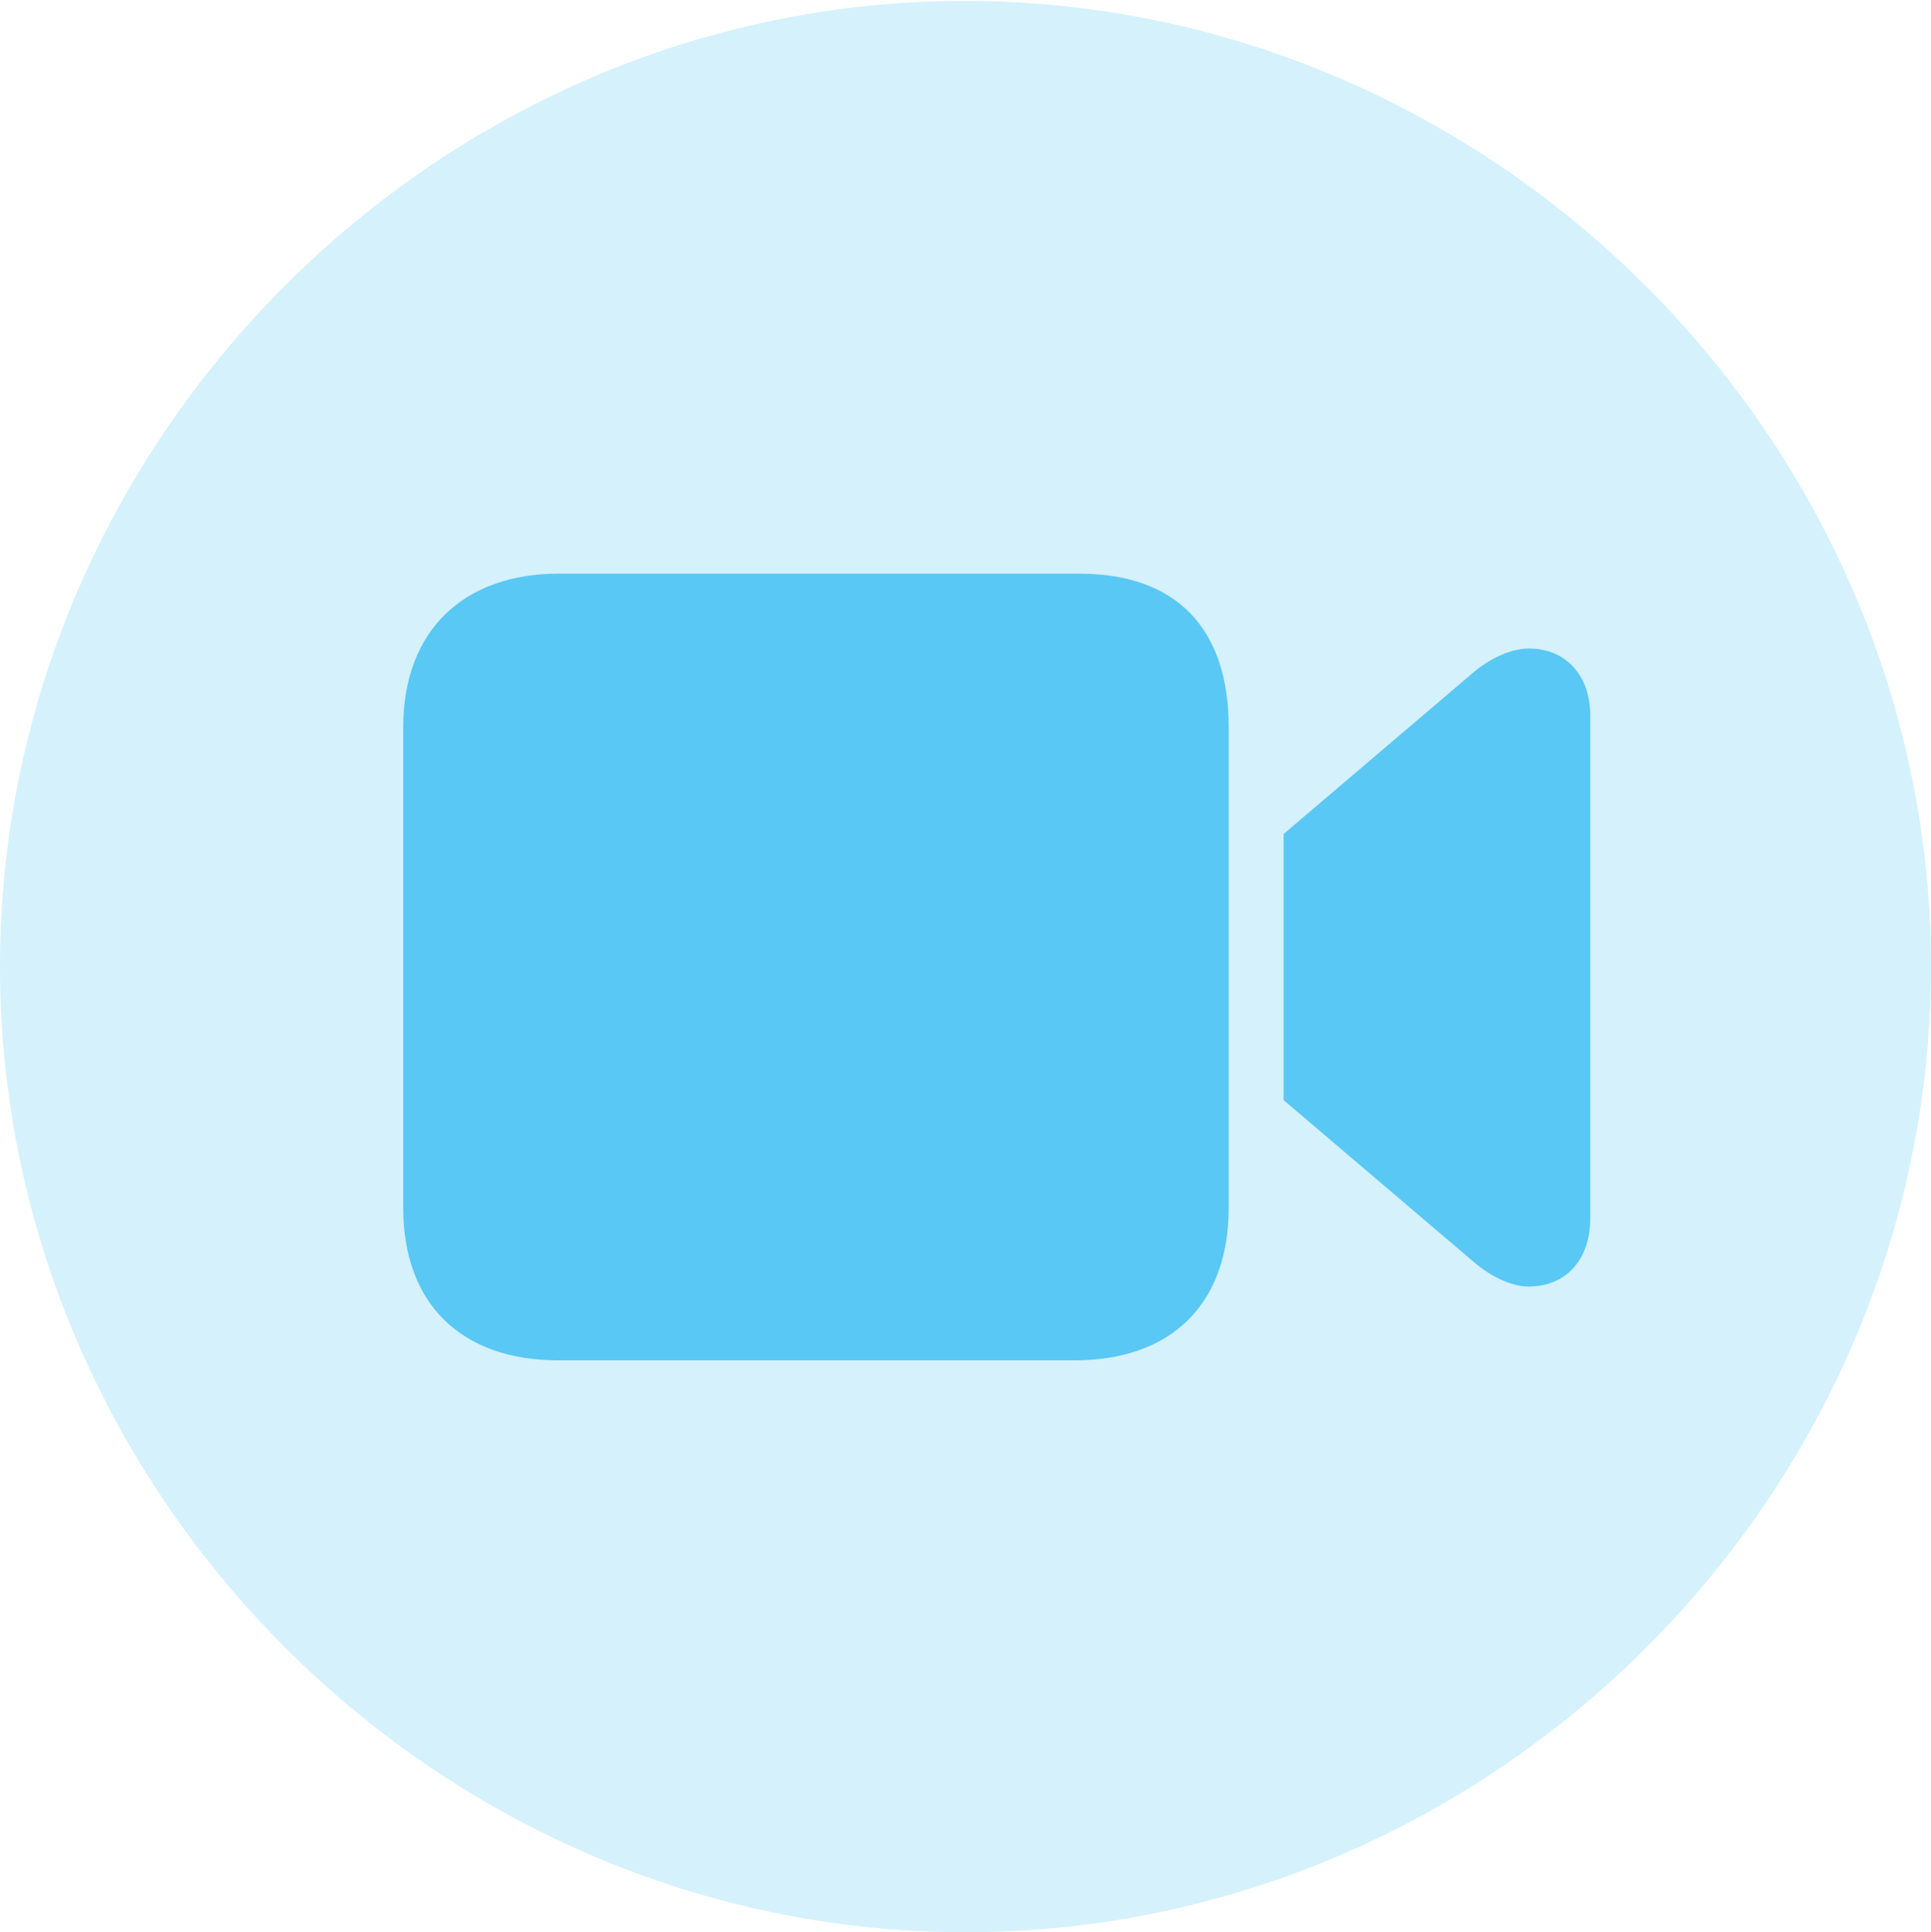 <?xml version="1.0" encoding="UTF-8"?>
<!--Generator: Apple Native CoreSVG 175.5-->
<!DOCTYPE svg
PUBLIC "-//W3C//DTD SVG 1.1//EN"
       "http://www.w3.org/Graphics/SVG/1.1/DTD/svg11.dtd">
<svg version="1.1" xmlns="http://www.w3.org/2000/svg" xmlns:xlink="http://www.w3.org/1999/xlink" width="24.902" height="24.915">
 <g>
  <rect height="24.915" opacity="0" width="24.902" x="0" y="0"/>
  <path d="M12.451 24.915C19.263 24.915 24.902 19.275 24.902 12.463C24.902 5.664 19.25 0.012 12.439 0.012C5.64 0.012 0 5.664 0 12.463C0 19.275 5.652 24.915 12.451 24.915Z" fill="#5ac8f5" fill-opacity="0.25"/>
  <path d="M7.202 17.541C5.945 17.541 5.2 16.809 5.2 15.576L5.2 9.375C5.2 8.118 5.994 7.397 7.202 7.397L13.916 7.397C15.185 7.397 15.845 8.118 15.845 9.375L15.845 15.576C15.845 16.809 15.112 17.541 13.855 17.541ZM16.553 14.185L16.553 10.754L19.019 8.655C19.226 8.484 19.495 8.362 19.714 8.362C20.19 8.362 20.508 8.704 20.508 9.229L20.508 15.71C20.508 16.248 20.19 16.589 19.714 16.589C19.495 16.589 19.238 16.467 19.019 16.284Z" fill="#5ac8f5"/>
 </g>
</svg>
